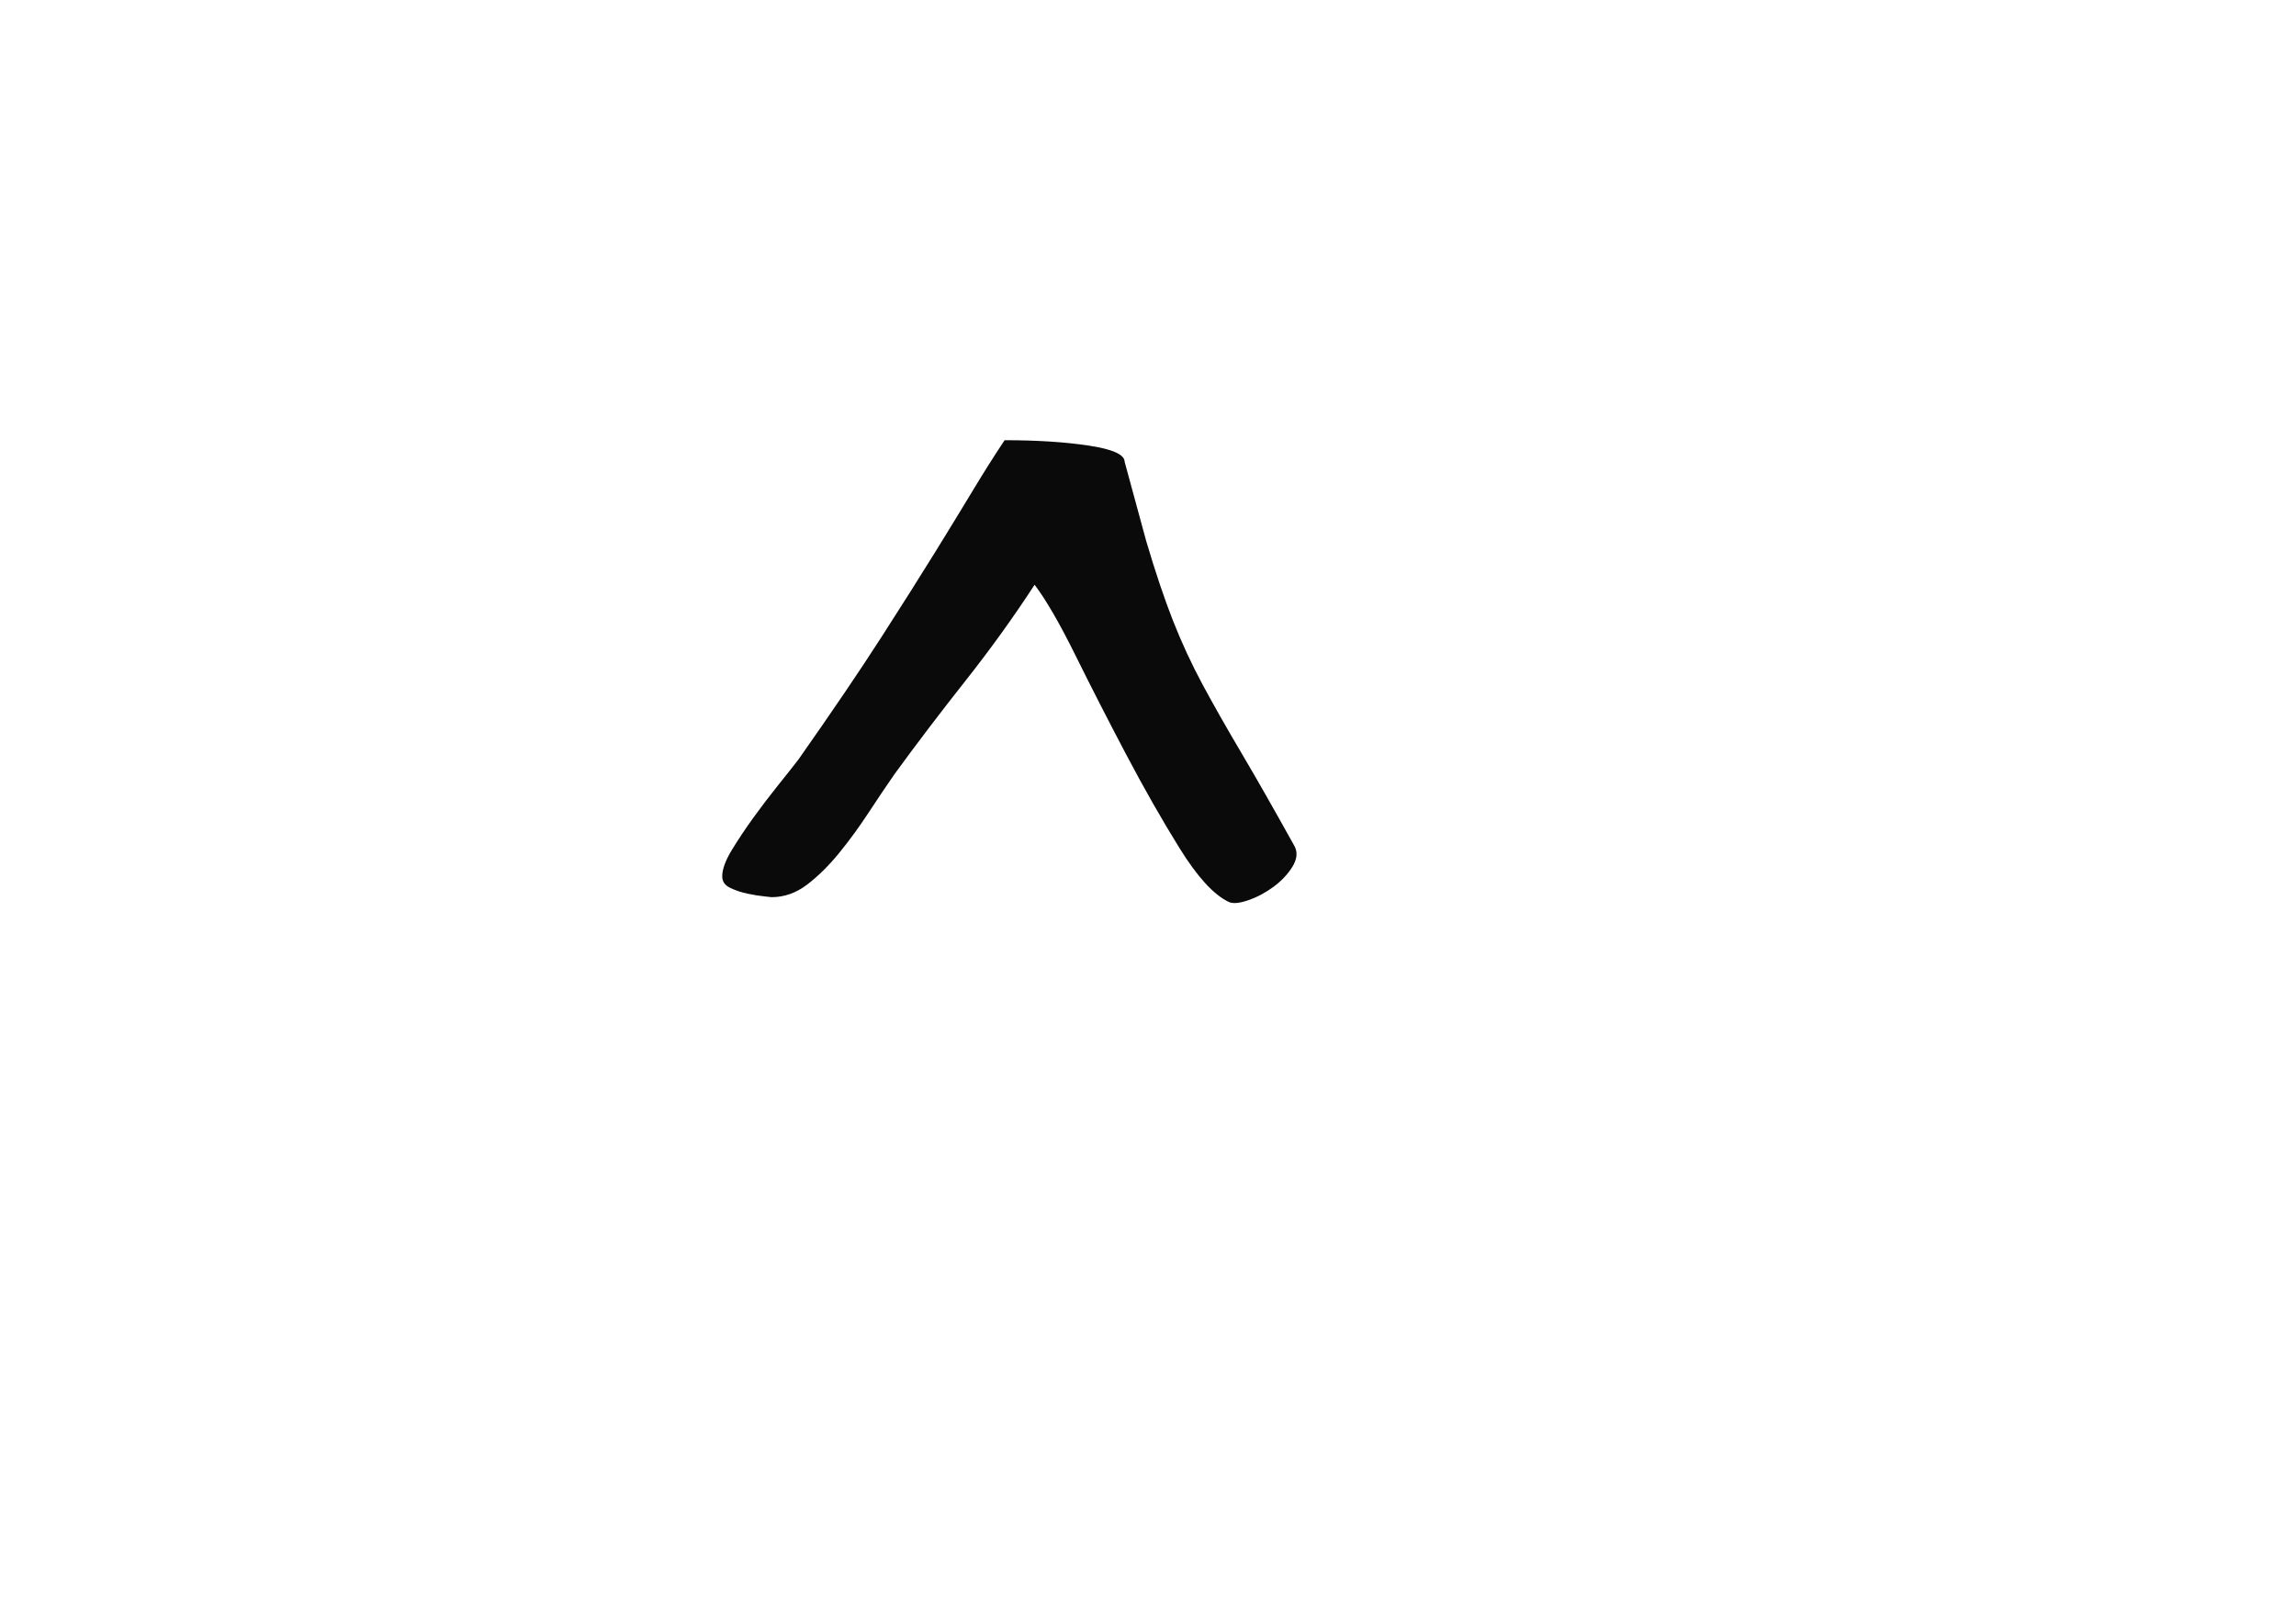 <?xml version="1.0"?>
<svg version="1.1" xmlns="http://www.w3.org/2000/svg" width="51" height="36" style=""><path fill="#0a0a0a" d="M16.042,19.47q0-0.239,0.214-0.59t0.479-0.718t0.547-0.718t0.453-0.573q1.128-1.606,1.837-2.709t1.205-1.906t0.846-1.384t0.692-1.094q1.077,0,1.871,0.12t0.795,0.359l0.479,1.76q0.308,1.042,0.598,1.777t0.658,1.418t0.854,1.504t1.188,2.085q0.103,0.205-0.051,0.453t-0.419,0.444t-0.564,0.299t-0.436,0.034q-0.496-0.239-1.085-1.188t-1.188-2.085t-1.128-2.205t-0.906-1.564q-0.701,1.077-1.538,2.136t-1.572,2.068q-0.273,0.393-0.581,0.863t-0.649,0.889t-0.709,0.701t-0.795,0.282l-0.154-0.017q-0.171-0.017-0.376-0.06t-0.385-0.128t-0.179-0.256z"/><path fill="#c7325c" d=""/></svg>
